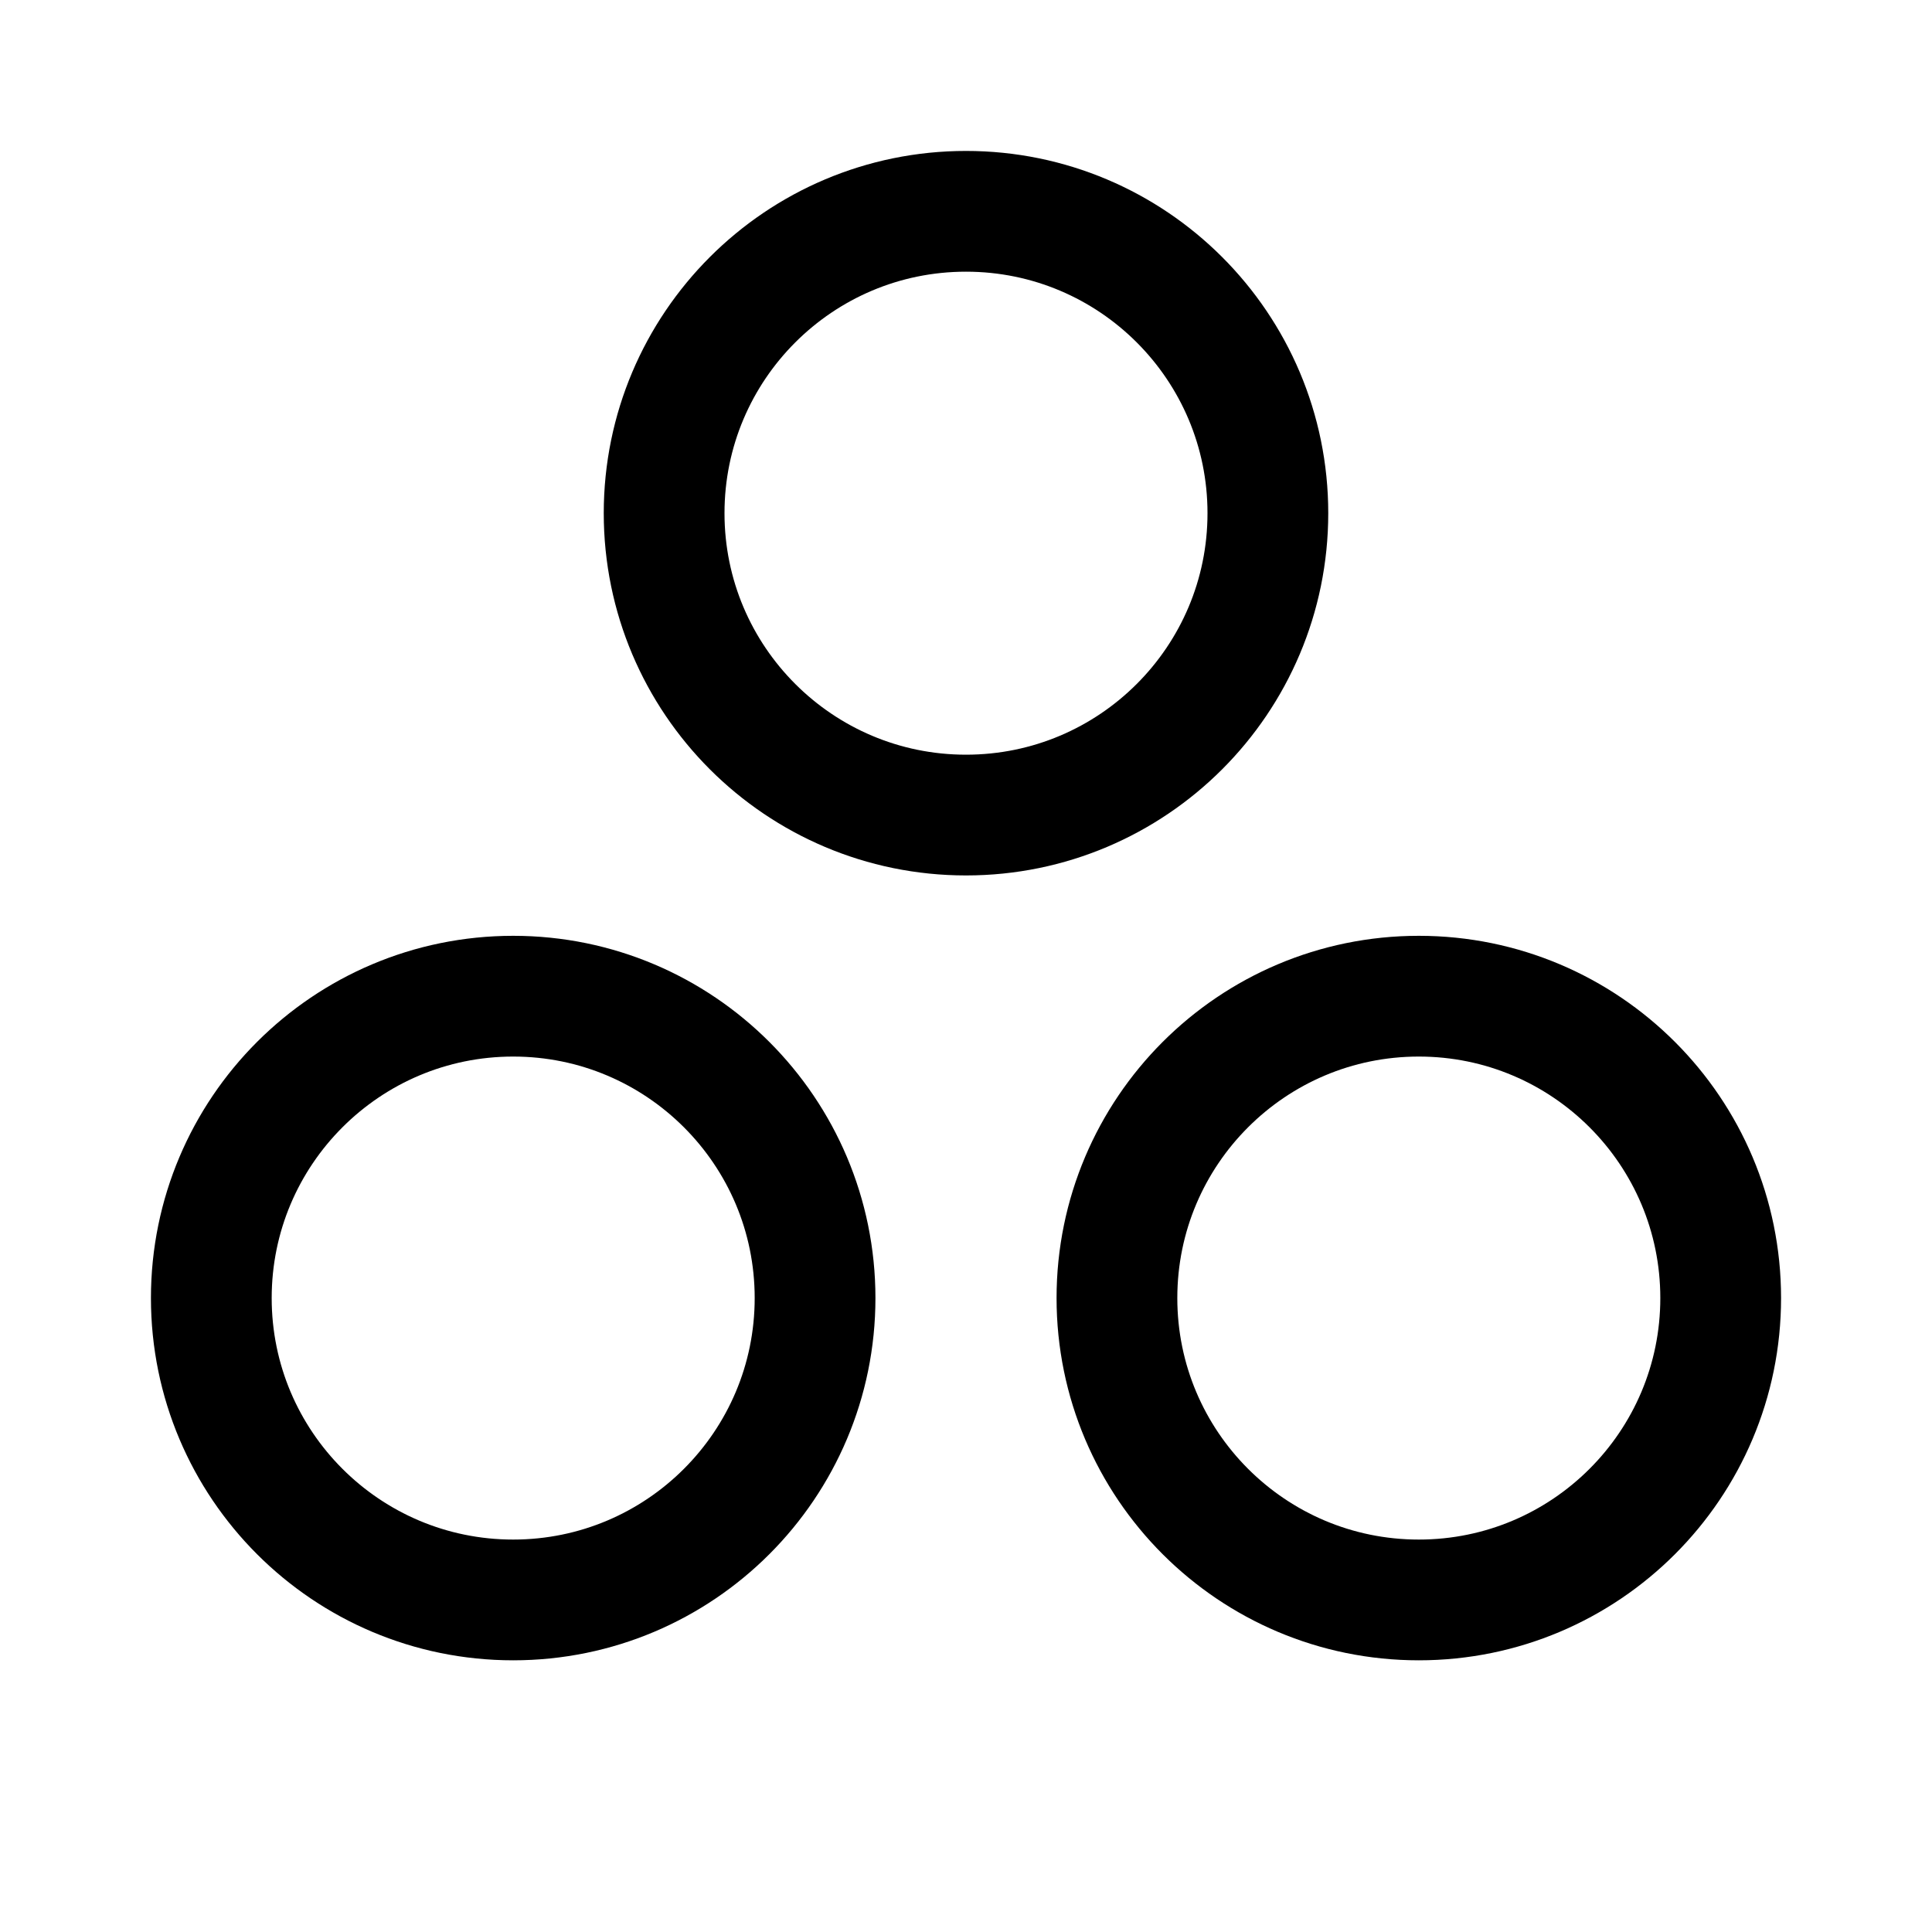 <svg   viewBox="0 0 32 32" fill="none" xmlns="http://www.w3.org/2000/svg">
<path d="M16 13.5C18.761 13.5 21 11.261 21 8.5C21 5.739 18.761 3.5 16 3.5C13.239 3.5 11 5.739 11 8.5C11 11.261 13.239 13.5 16 13.5Z" stroke="black" stroke-width="2" stroke-linecap="round" stroke-linejoin="round"/>
<path d="M23.5 26.5C26.261 26.5 28.5 24.261 28.5 21.5C28.5 18.739 26.261 16.5 23.5 16.5C20.739 16.5 18.5 18.739 18.5 21.5C18.5 24.261 20.739 26.5 23.5 26.5Z" stroke="black" stroke-width="2" stroke-linecap="round" stroke-linejoin="round"/>
<path d="M8.5 26.5C11.261 26.5 13.5 24.261 13.5 21.5C13.5 18.739 11.261 16.5 8.5 16.5C5.739 16.5 3.5 18.739 3.5 21.5C3.5 24.261 5.739 26.5 8.5 26.5Z" stroke="black" stroke-width="2" stroke-linecap="round" stroke-linejoin="round"/>
</svg>
